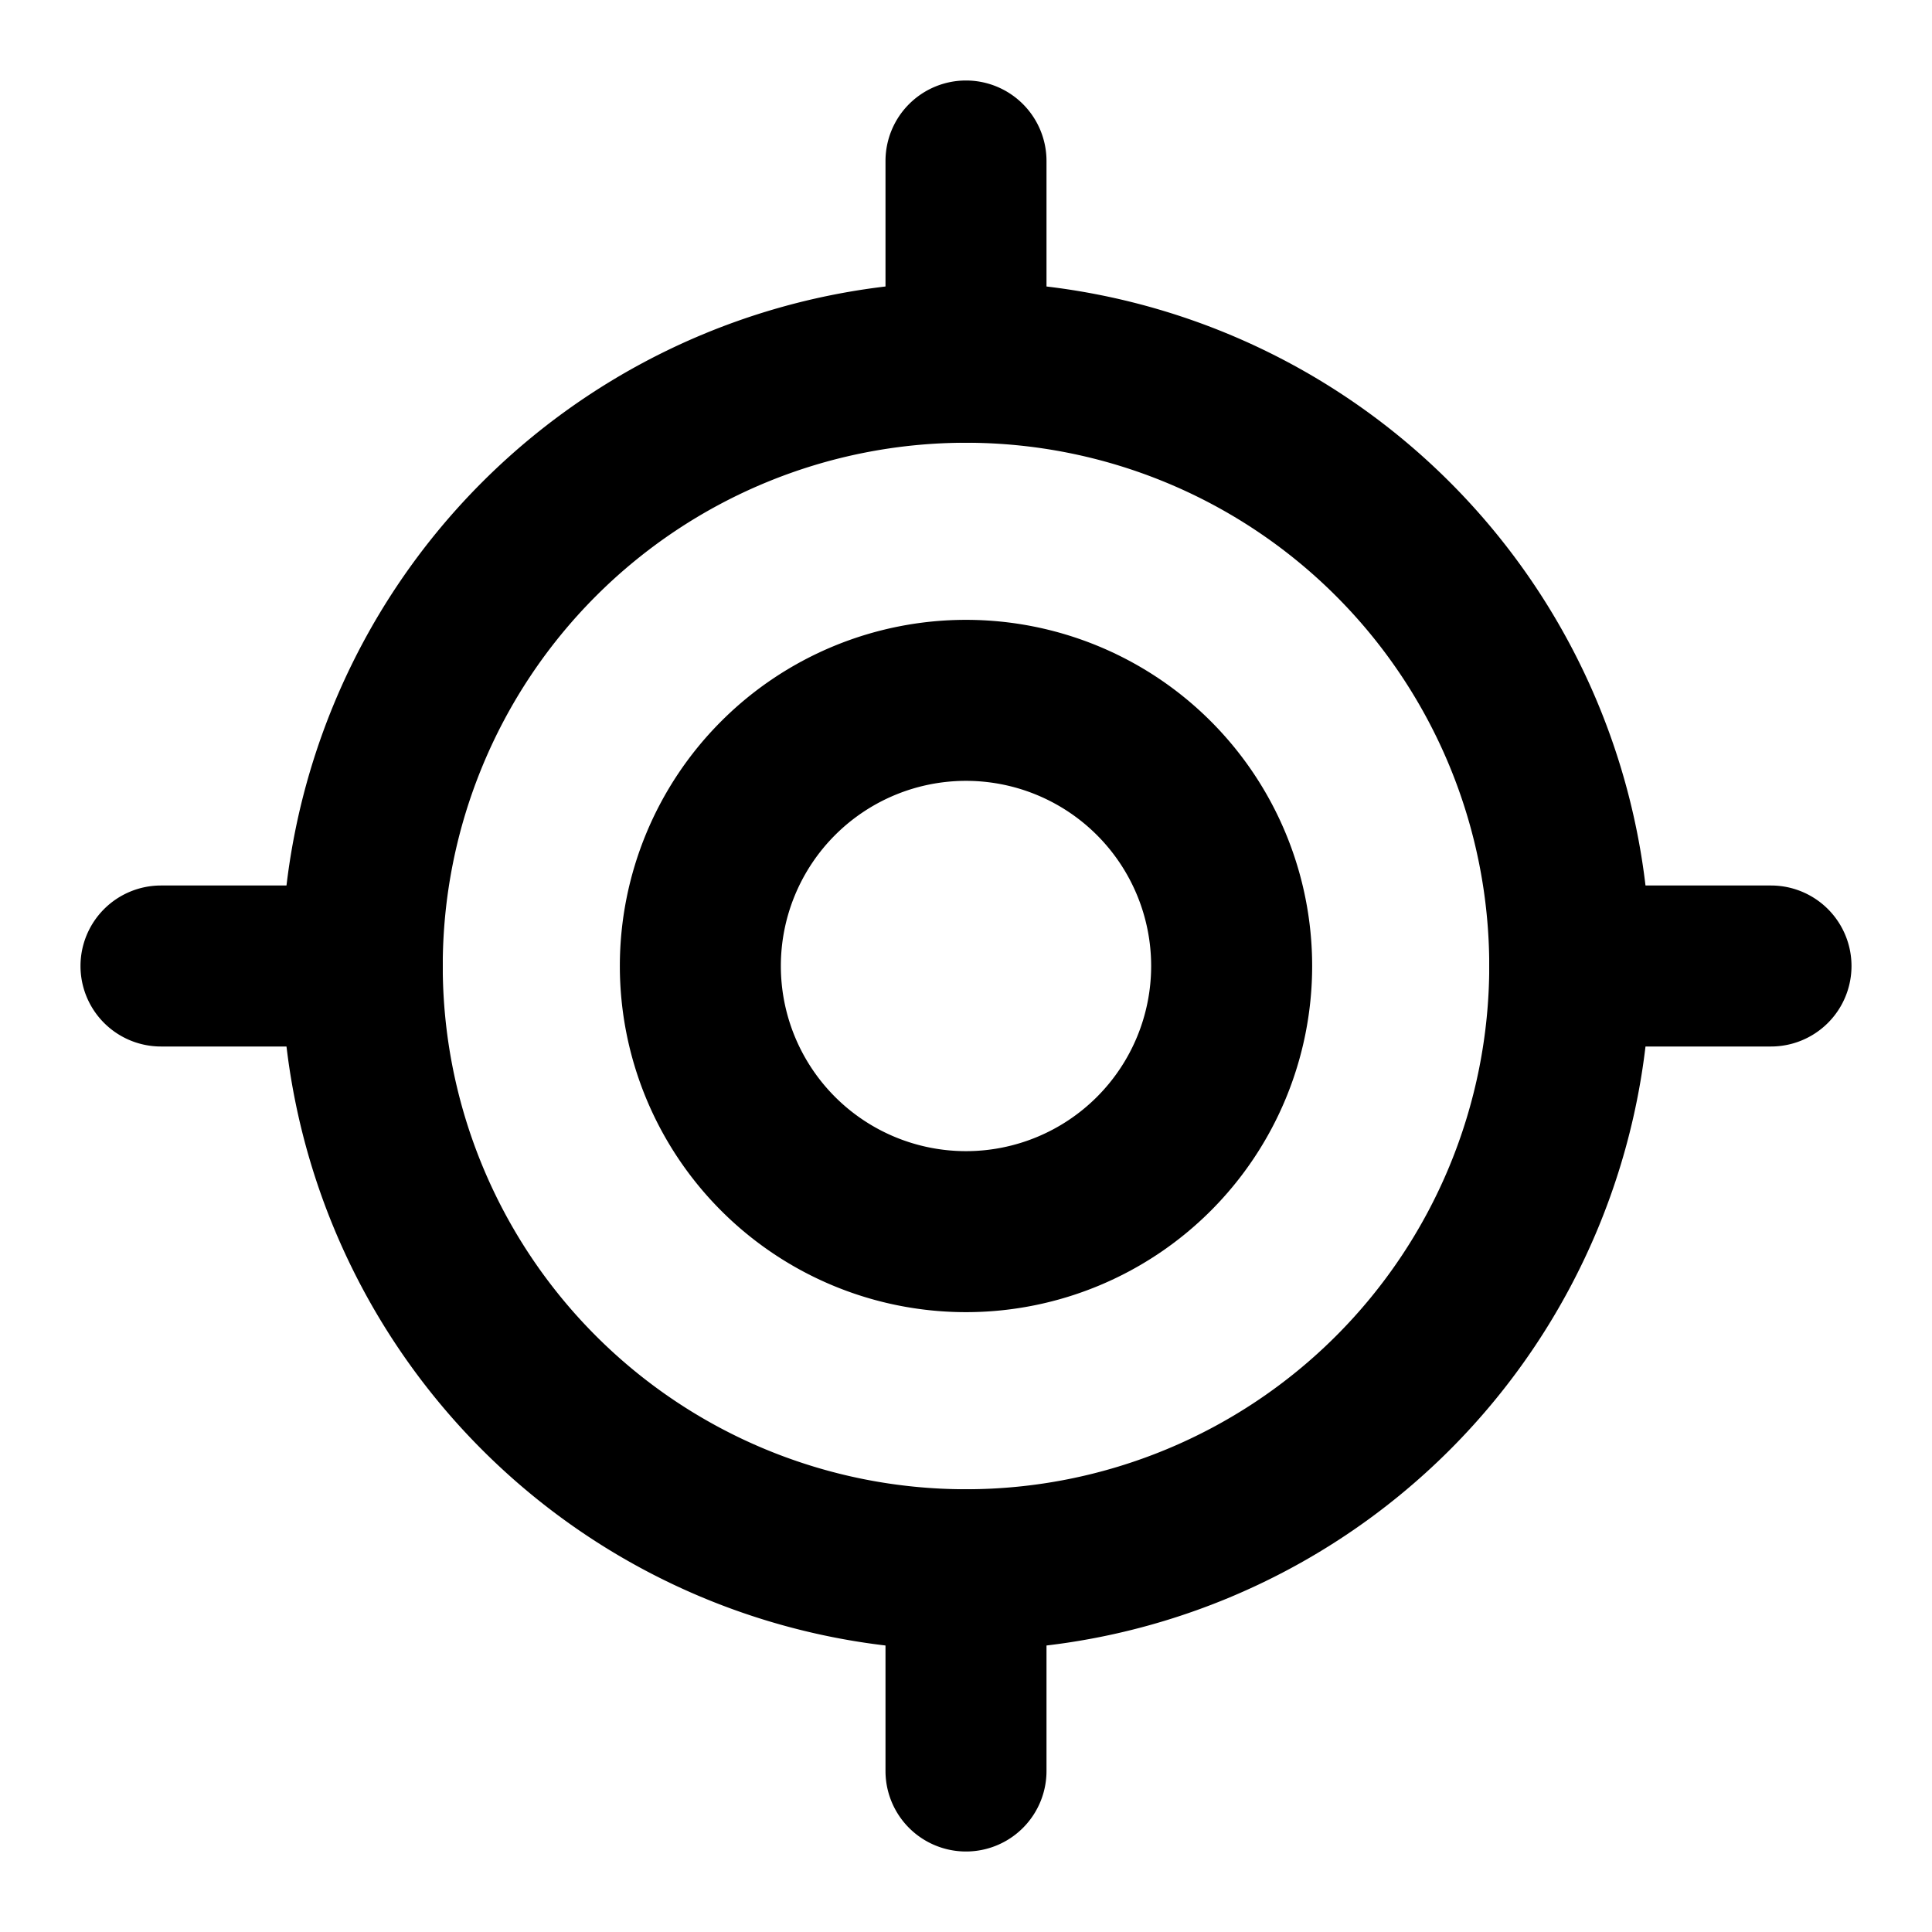 <svg xmlns="http://www.w3.org/2000/svg" fill="none" viewBox="0 0 24 24"><path fill="#000" fill-rule="evenodd" d="M12 5.5a6.5 6.5 0 1 0 0 13 6.5 6.5 0 0 0 0-13M3.5 12a8.5 8.5 0 1 1 17 0 8.5 8.5 0 0 1-17 0" clip-rule="evenodd"/><path fill="#000" fill-rule="evenodd" d="M12 9.7a2.3 2.3 0 1 0 0 4.6 2.3 2.3 0 0 0 0-4.6M7.7 12a4.3 4.3 0 1 1 8.6 0 4.3 4.3 0 0 1-8.6 0M12 1a1 1 0 0 1 1 1v2.5a1 1 0 1 1-2 0V2a1 1 0 0 1 1-1M1 12a1 1 0 0 1 1-1h2.5a1 1 0 1 1 0 2H2a1 1 0 0 1-1-1m17.5 0a1 1 0 0 1 1-1H22a1 1 0 1 1 0 2h-2.5a1 1 0 0 1-1-1M12 18.5a1 1 0 0 1 1 1V22a1 1 0 1 1-2 0v-2.5a1 1 0 0 1 1-1" clip-rule="evenodd"/></svg>